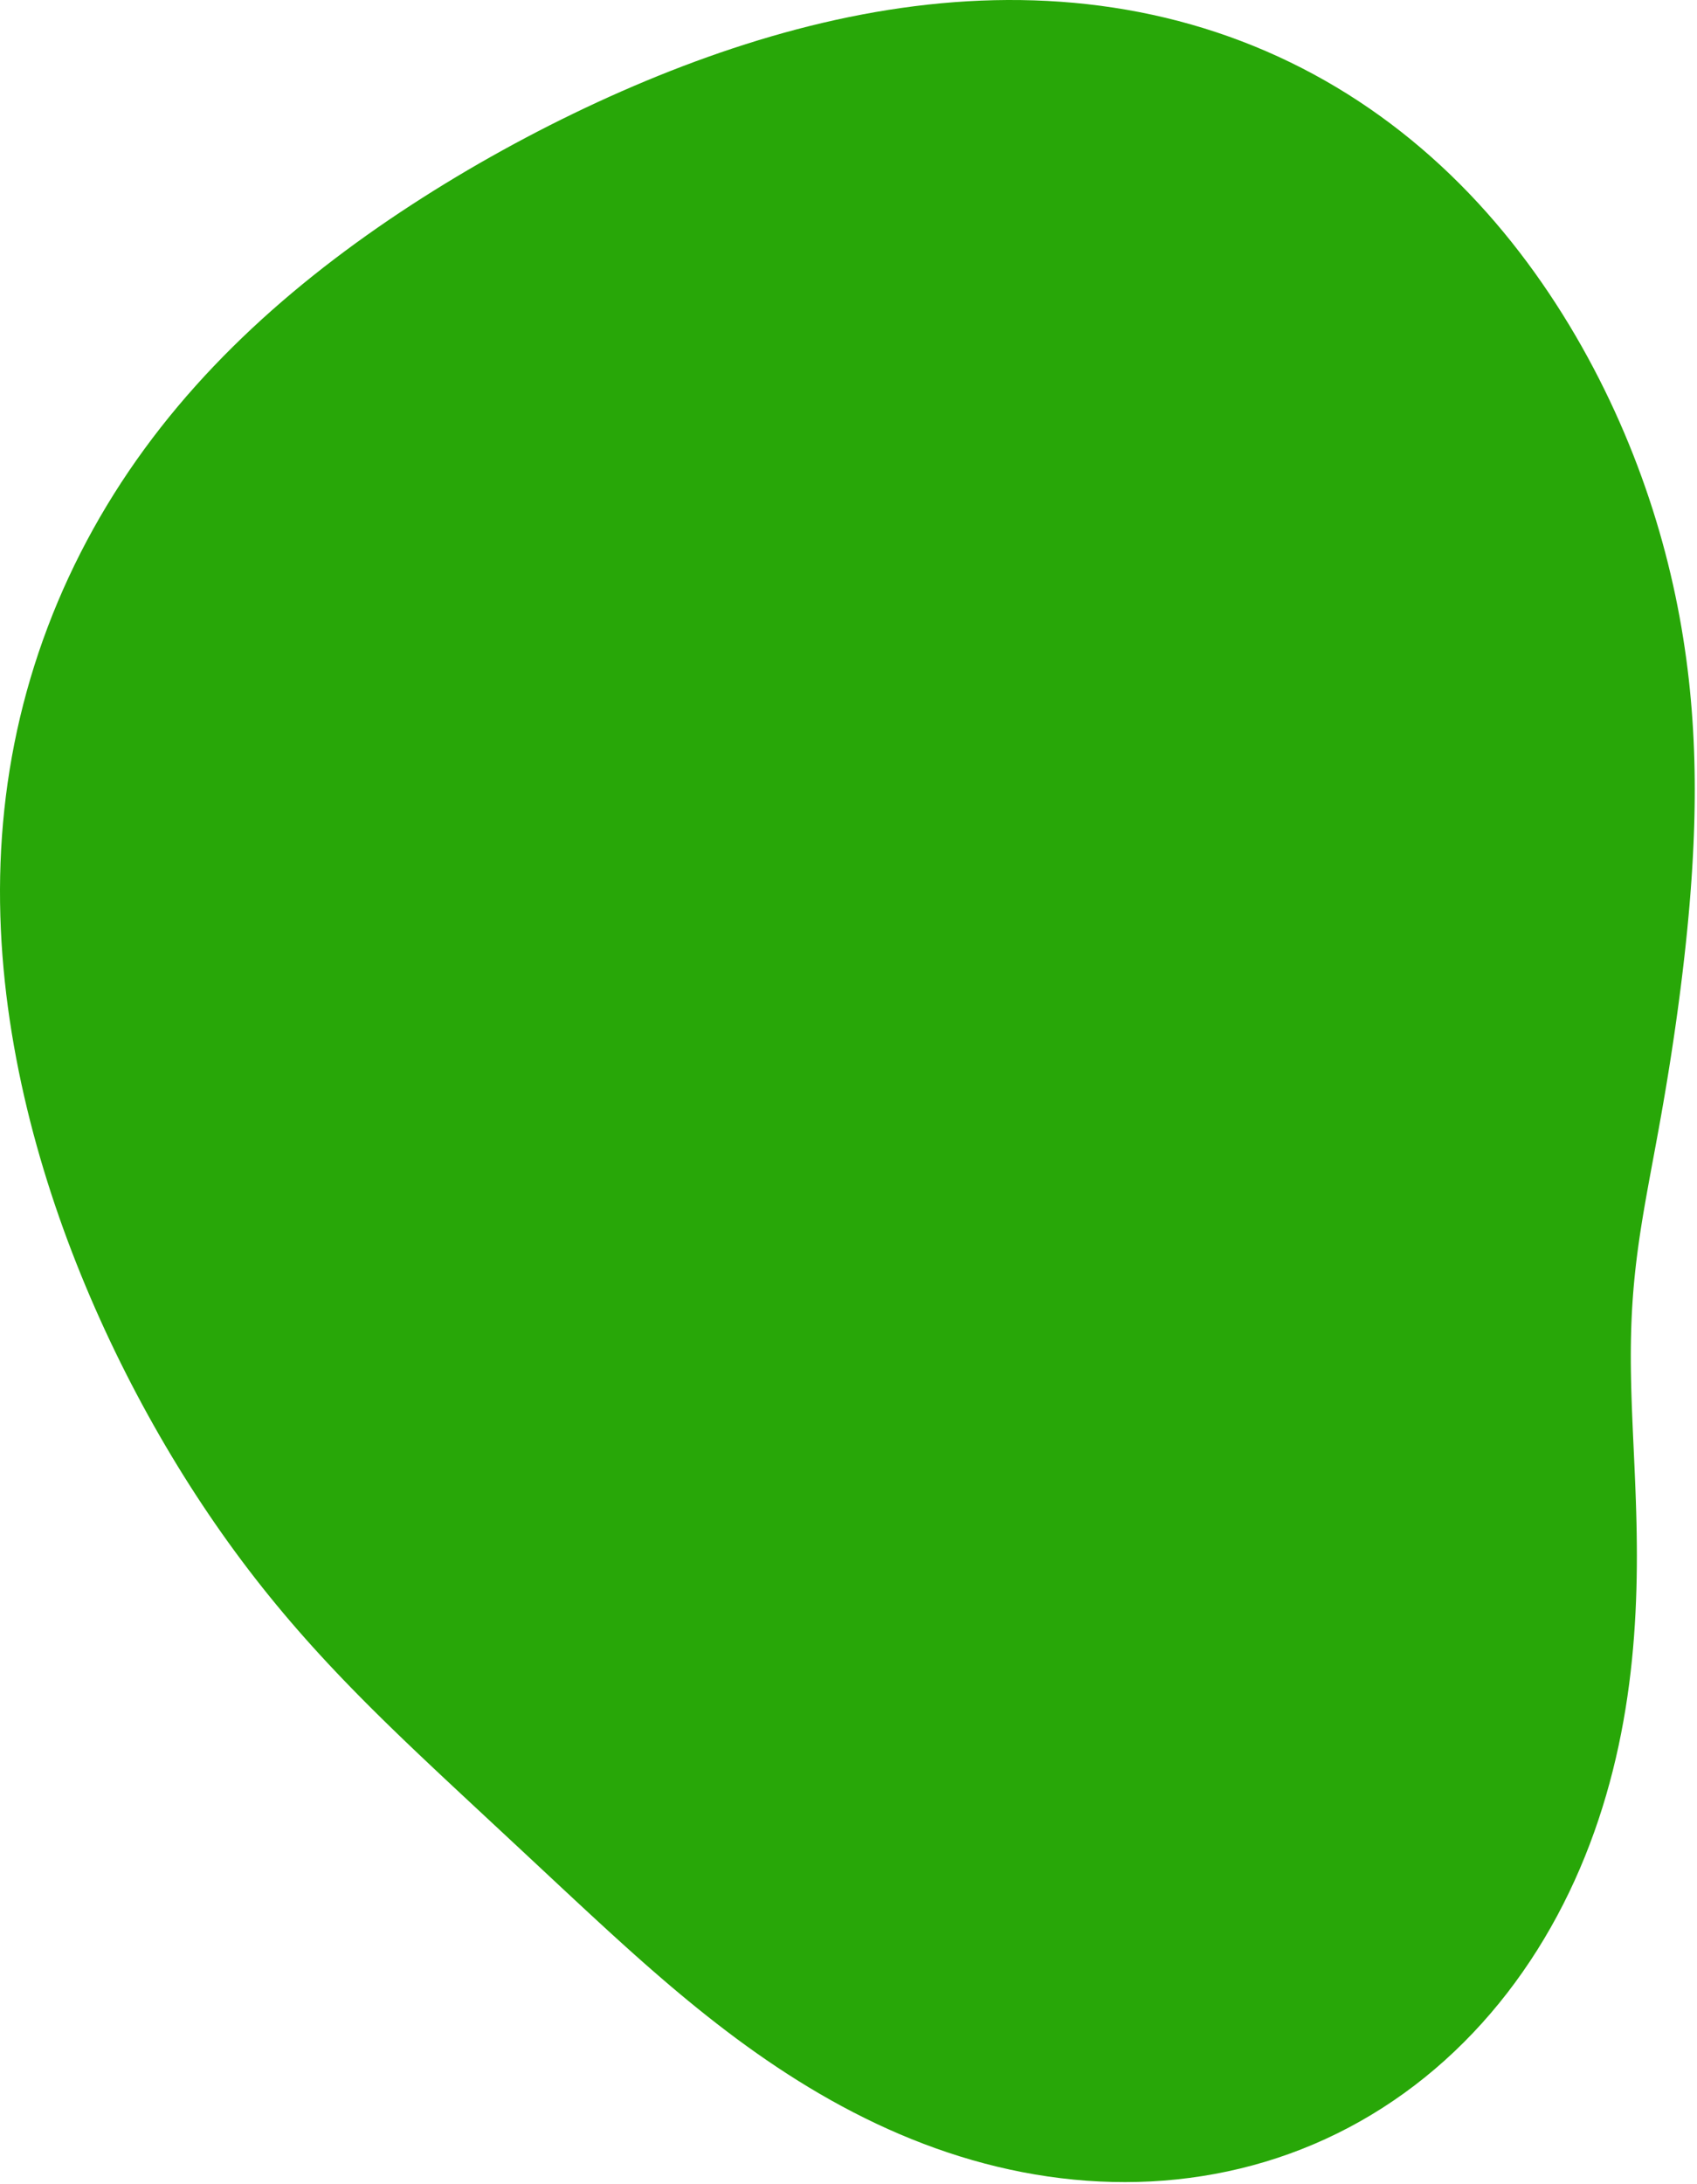 <svg width="426" height="548" viewBox="0 0 426 548" fill="none" xmlns="http://www.w3.org/2000/svg">
<path fill-rule="evenodd" clip-rule="evenodd" d="M417.29 278.206L416.971 280.013L416.649 281.813L416.325 283.606L415.998 285.392L415.67 287.173L415.341 288.948L415.012 290.719L414.684 292.485L414.357 294.248L414.032 296.007L413.711 297.765L413.394 299.52L413.082 301.276L412.777 303.031L412.479 304.788L412.189 306.546L411.91 308.308L411.64 310.075L411.382 311.846L411.137 313.625L410.905 315.411L410.687 317.207L410.484 319.014L410.297 320.832L410.126 322.664L409.973 324.512L409.836 326.375L409.717 328.257L409.617 330.158L409.534 332.079L409.47 334.024L409.423 335.992L409.394 337.986L409.383 340.007L409.388 342.056L409.41 344.134L409.447 346.244L409.498 348.385L409.562 350.56L409.638 352.769L409.725 355.013L409.82 357.293L409.922 359.61L410.03 361.964L410.14 364.355L410.252 366.784L410.362 369.251L410.469 371.757L410.569 374.299L410.661 376.88L410.742 379.498L410.809 382.152L410.86 384.842L410.893 387.568L410.906 390.328L410.894 393.122L410.857 395.948L410.791 398.805L410.695 401.692L410.565 404.607L410.4 407.549L410.197 410.517L409.954 413.508L409.669 416.521L409.339 419.553L408.963 422.603L408.538 425.668L408.063 428.747L407.535 431.837L406.954 434.935L406.317 438.04L405.623 441.149L404.87 444.259L404.057 447.368L403.183 450.473L402.247 453.571L401.248 456.661L400.184 459.738L399.055 462.801L397.861 465.847L396.601 468.873L395.274 471.877L393.881 474.855L392.42 477.806L390.893 480.725L389.298 483.612L387.637 486.464L385.91 489.277L384.116 492.049L382.256 494.779L380.332 497.462L378.343 500.097L376.29 502.682L374.174 505.213L371.997 507.688L369.758 510.106L367.459 512.463L365.102 514.757L362.687 516.986L360.216 519.149L357.69 521.242L355.112 523.265L352.482 525.214L349.802 527.09L347.075 528.889L344.301 530.61L341.484 532.253L338.625 533.815L335.725 535.296L332.788 536.695L329.815 538.01L326.808 539.241L323.77 540.388L320.703 541.449L317.61 542.425L314.491 543.315L311.35 544.119L308.19 544.838L305.011 545.47L301.817 546.017L298.61 546.479L295.392 546.856L292.165 547.149L288.932 547.359L285.694 547.485L282.454 547.529L279.213 547.492L275.974 547.375L272.739 547.179L269.509 546.904L266.287 546.551L263.074 546.123L259.873 545.619L256.684 545.042L253.51 544.391L250.352 543.669L247.212 542.877L244.092 542.017L240.992 541.089L237.914 540.096L234.86 539.04L231.831 537.922L228.827 536.744L225.851 535.508L222.902 534.216L219.982 532.871L217.092 531.474L214.232 530.028L211.403 528.535L208.605 526.997L205.839 525.417L203.105 523.796L200.403 522.138L197.734 520.444L195.097 518.716L192.492 516.958L189.92 515.172L187.38 513.359L184.871 511.522L182.393 509.663L179.945 507.785L177.528 505.889L175.139 503.979L172.779 502.055L170.446 500.12L168.14 498.175L165.859 496.223L163.603 494.266L161.37 492.304L159.159 490.341L156.968 488.376L154.798 486.412L152.645 484.451L150.51 482.492L148.39 480.538L146.284 478.589L144.191 476.646L142.11 474.71L140.04 472.781L137.978 470.858L135.926 468.943L133.88 467.035L131.842 465.133L129.809 463.238L127.781 461.349L125.758 459.465L123.738 457.586L121.723 455.711L119.71 453.838L117.701 451.967L115.694 450.098L113.691 448.228L111.69 446.356L109.692 444.483L107.698 442.605L105.707 440.724L103.72 438.836L101.737 436.941L99.76 435.037L97.787 433.125L95.821 431.201L93.862 429.267L91.91 427.319L89.967 425.358L88.032 423.382L86.108 421.39L84.194 419.382L82.291 417.357L80.401 415.314L78.524 413.253L76.66 411.172L74.812 409.072L72.978 406.952L71.161 404.812L69.36 402.65L67.576 400.468L65.81 398.265L64.062 396.041L62.331 393.796L60.62 391.53L58.926 389.243L57.251 386.935L55.594 384.606L53.956 382.257L52.337 379.888L50.735 377.498L49.152 375.089L47.588 372.659L46.042 370.209L44.515 367.739L43.006 365.249L41.516 362.74L40.044 360.211L38.591 357.661L37.157 355.093L35.742 352.504L34.346 349.895L32.969 347.267L31.612 344.619L30.274 341.951L28.957 339.263L27.66 336.556L26.383 333.828L25.128 331.08L23.894 328.312L22.682 325.524L21.493 322.716L20.326 319.888L19.184 317.04L18.065 314.171L16.972 311.282L15.904 308.374L14.862 305.445L13.847 302.496L12.86 299.528L11.902 296.539L10.973 293.531L10.074 290.504L9.207 287.458L8.371 284.392L7.568 281.308L6.799 278.206L6.065 275.086L5.367 271.948L4.705 268.792L4.082 265.62L3.498 262.432L2.954 259.228L2.452 256.009L1.992 252.775L1.577 249.528L1.208 246.268L0.885 242.995L0.611 239.712L0.385 236.418L0.21 233.115L0.087 229.804L0.017 226.485L0 223.16L0.038 219.831L0.132 216.498L0.283 213.162L0.491 209.825L0.758 206.488L1.083 203.153L1.467 199.82L1.912 196.492L2.417 193.168L2.982 189.852L3.608 186.543L4.295 183.244L5.043 179.955L5.852 176.679L6.722 173.415L7.653 170.167L8.644 166.934L9.694 163.718L10.805 160.52L11.975 157.342L13.203 154.184L14.489 151.048L15.834 147.934L17.235 144.845L18.692 141.78L20.205 138.741L21.773 135.73L23.395 132.746L25.072 129.791L26.801 126.867L28.582 123.973L30.414 121.112L32.297 118.283L34.23 115.487L36.21 112.726L38.238 109.999L40.312 107.307L42.43 104.65L44.592 102.03L46.795 99.446L49.04 96.898L51.323 94.386L53.645 91.911L56.003 89.473L58.396 87.071L60.822 84.705L63.282 82.375L65.771 80.08L68.291 77.821L70.839 75.597L73.414 73.408L76.014 71.253L78.639 69.131L81.288 67.042L83.959 64.986L86.651 62.962L89.364 60.97L92.096 59.008L94.847 57.077L97.615 55.176L100.401 53.304L103.203 51.461L106.021 49.646L108.854 47.859L111.701 46.1L114.564 44.368L117.44 42.662L120.33 40.984L123.233 39.332L126.15 37.706L129.08 36.107L132.023 34.534L134.979 32.987L137.947 31.467L140.929 29.973L143.924 28.507L146.931 27.067L149.951 25.655L152.985 24.271L156.031 22.916L159.091 21.589L162.163 20.292L165.249 19.025L168.348 17.79L171.46 16.586L174.585 15.415L177.724 14.278L180.876 13.175L184.04 12.108L187.218 11.078L190.409 10.085L193.612 9.131L196.828 8.218L200.056 7.345L203.295 6.515L206.547 5.728L209.809 4.987L213.081 4.291L216.364 3.644L219.657 3.044L222.958 2.495L226.267 1.997L229.584 1.551L232.907 1.159L236.236 0.822L239.57 0.541L242.907 0.317L246.248 0.152L249.59 0.046L252.933 0L256.276 0.016L259.616 0.094L262.954 0.235L266.287 0.441L269.615 0.711L272.935 1.047L276.247 1.449L279.549 1.918L282.839 2.454L286.117 3.058L289.38 3.731L292.626 4.471L295.855 5.28L299.065 6.157L302.254 7.103L305.421 8.117L308.563 9.2L311.68 10.35L314.769 11.567L317.83 12.851L320.861 14.2L323.86 15.616L326.826 17.095L329.757 18.639L332.652 20.244L335.51 21.912L338.33 23.639L341.109 25.425L343.848 27.27L346.544 29.169L349.198 31.124L351.807 33.132L354.371 35.191L356.889 37.3L359.361 39.456L361.785 41.658L364.162 43.905L366.49 46.194L368.769 48.523L370.999 50.89L373.179 53.293L375.31 55.731L377.391 58.2L379.422 60.7L381.403 63.227L383.335 65.78L385.217 68.357L387.05 70.955L388.835 73.573L390.571 76.209L392.259 78.861L393.9 81.528L395.493 84.207L397.039 86.898L398.539 89.599L399.992 92.308L401.4 95.025L402.762 97.748L404.08 100.477L405.353 103.209L406.582 105.944L407.767 108.682L408.908 111.421L410.007 114.16L411.063 116.898L412.077 119.636L413.049 122.371L413.98 125.103L414.87 127.831L415.719 130.555L416.528 133.275L417.298 135.988L418.028 138.695L418.72 141.395L419.374 144.088L419.99 146.772L420.569 149.447L421.112 152.113L421.618 154.768L422.09 157.413L422.526 160.047L422.928 162.668L423.298 165.278L423.634 167.874L423.939 170.457L424.212 173.026L424.455 175.58L424.669 178.12L424.854 180.643L425.012 183.151L425.143 185.642L425.248 188.116L425.329 190.573L425.386 193.013L425.421 195.434L425.434 197.837L425.427 200.221L425.4 202.586L425.355 204.932L425.293 207.26L425.214 209.568L425.12 211.857L425.011 214.127L424.889 216.377L424.753 218.609L424.606 220.821L424.447 223.015L424.278 225.191L424.099 227.348L423.91 229.487L423.713 231.609L423.508 233.713L423.295 235.799L423.075 237.87L422.848 239.923L422.615 241.961L422.376 243.984L422.131 245.991L421.881 247.983L421.626 249.961L421.366 251.925L421.102 253.876L420.832 255.814L420.559 257.739L420.281 259.652L419.999 261.553L419.713 263.443L419.424 265.322L419.13 267.191L418.832 269.049L418.531 270.898L418.226 272.738L417.918 274.569L417.606 276.391L417.29 278.206Z" fill="#28A708"/>
</svg>



